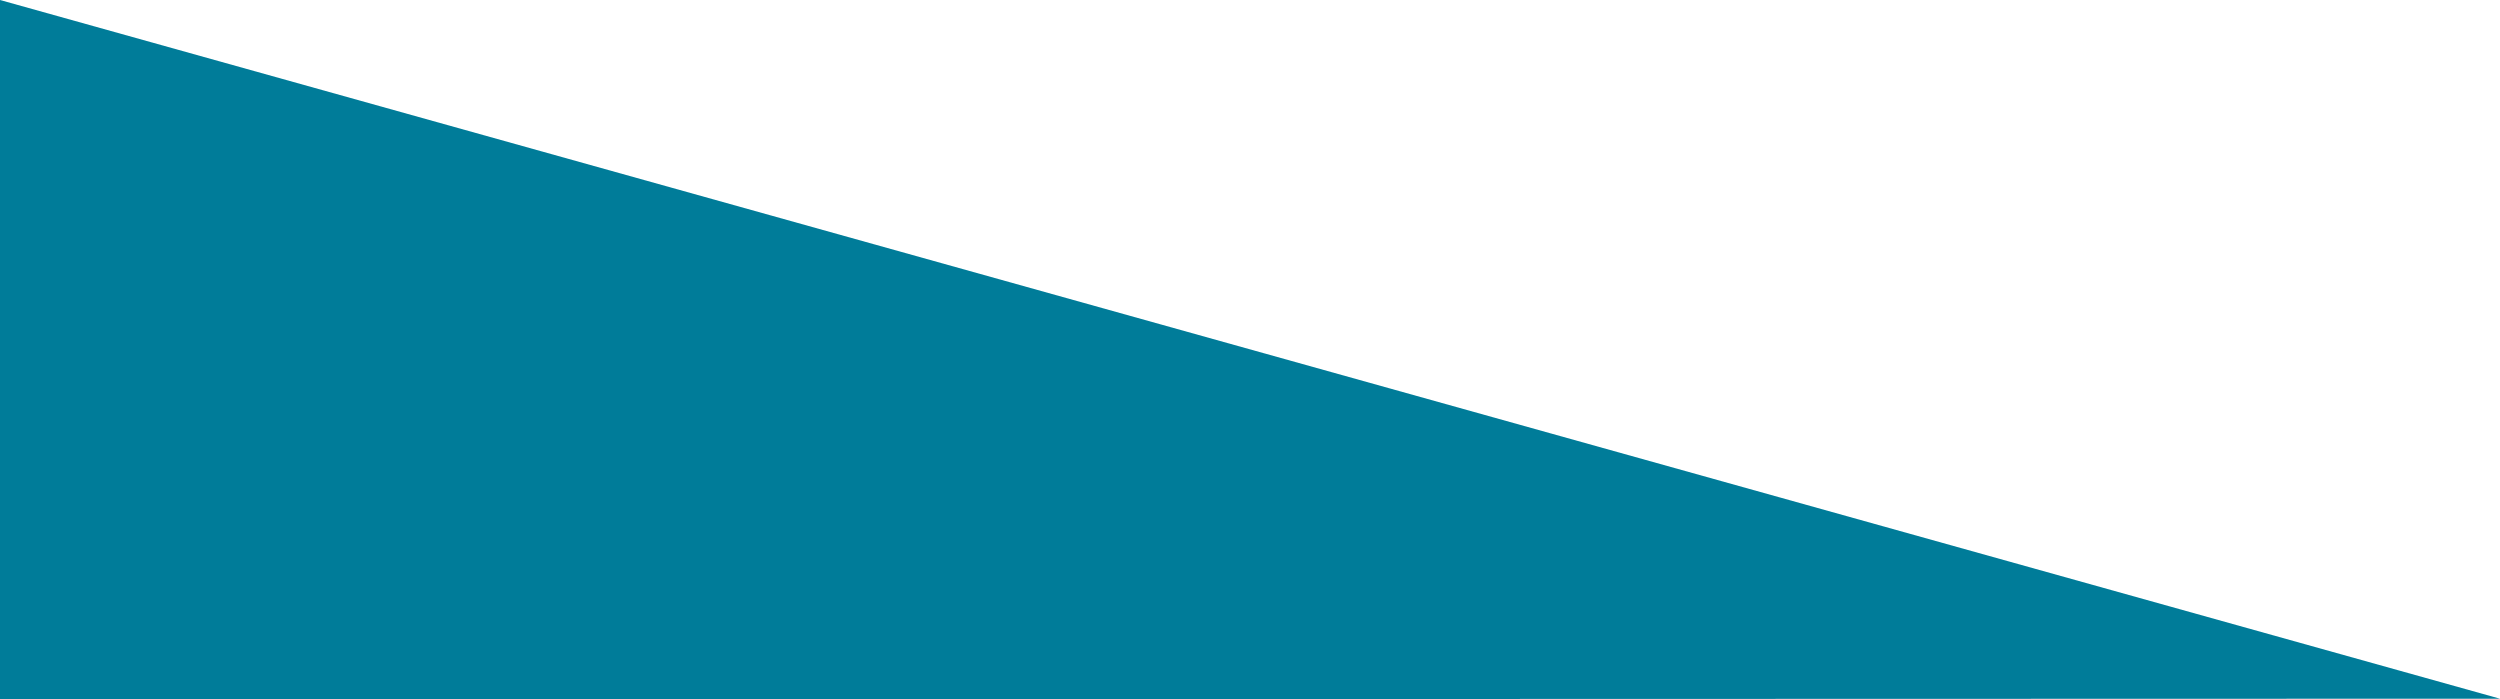 <!-- Generator: Adobe Illustrator 22.1.0, SVG Export Plug-In  -->
<svg version="1.1"
	 xmlns="http://www.w3.org/2000/svg" xmlns:xlink="http://www.w3.org/1999/xlink" xmlns:a="http://ns.adobe.com/AdobeSVGViewerExtensions/3.0/"
	 x="0px" y="0px" width="1920px" height="537.11px" viewBox="0 0 1920 537.11" style="enable-background:new 0 0 1920 537.11;"
	 xml:space="preserve">
<style type="text/css">
	.st0{fill:#007C99;}
</style>
<defs>
</defs>
<polygon class="st0" points="0,0 1920,536.61 1920,536.61 0,537.11 "/>
</svg>